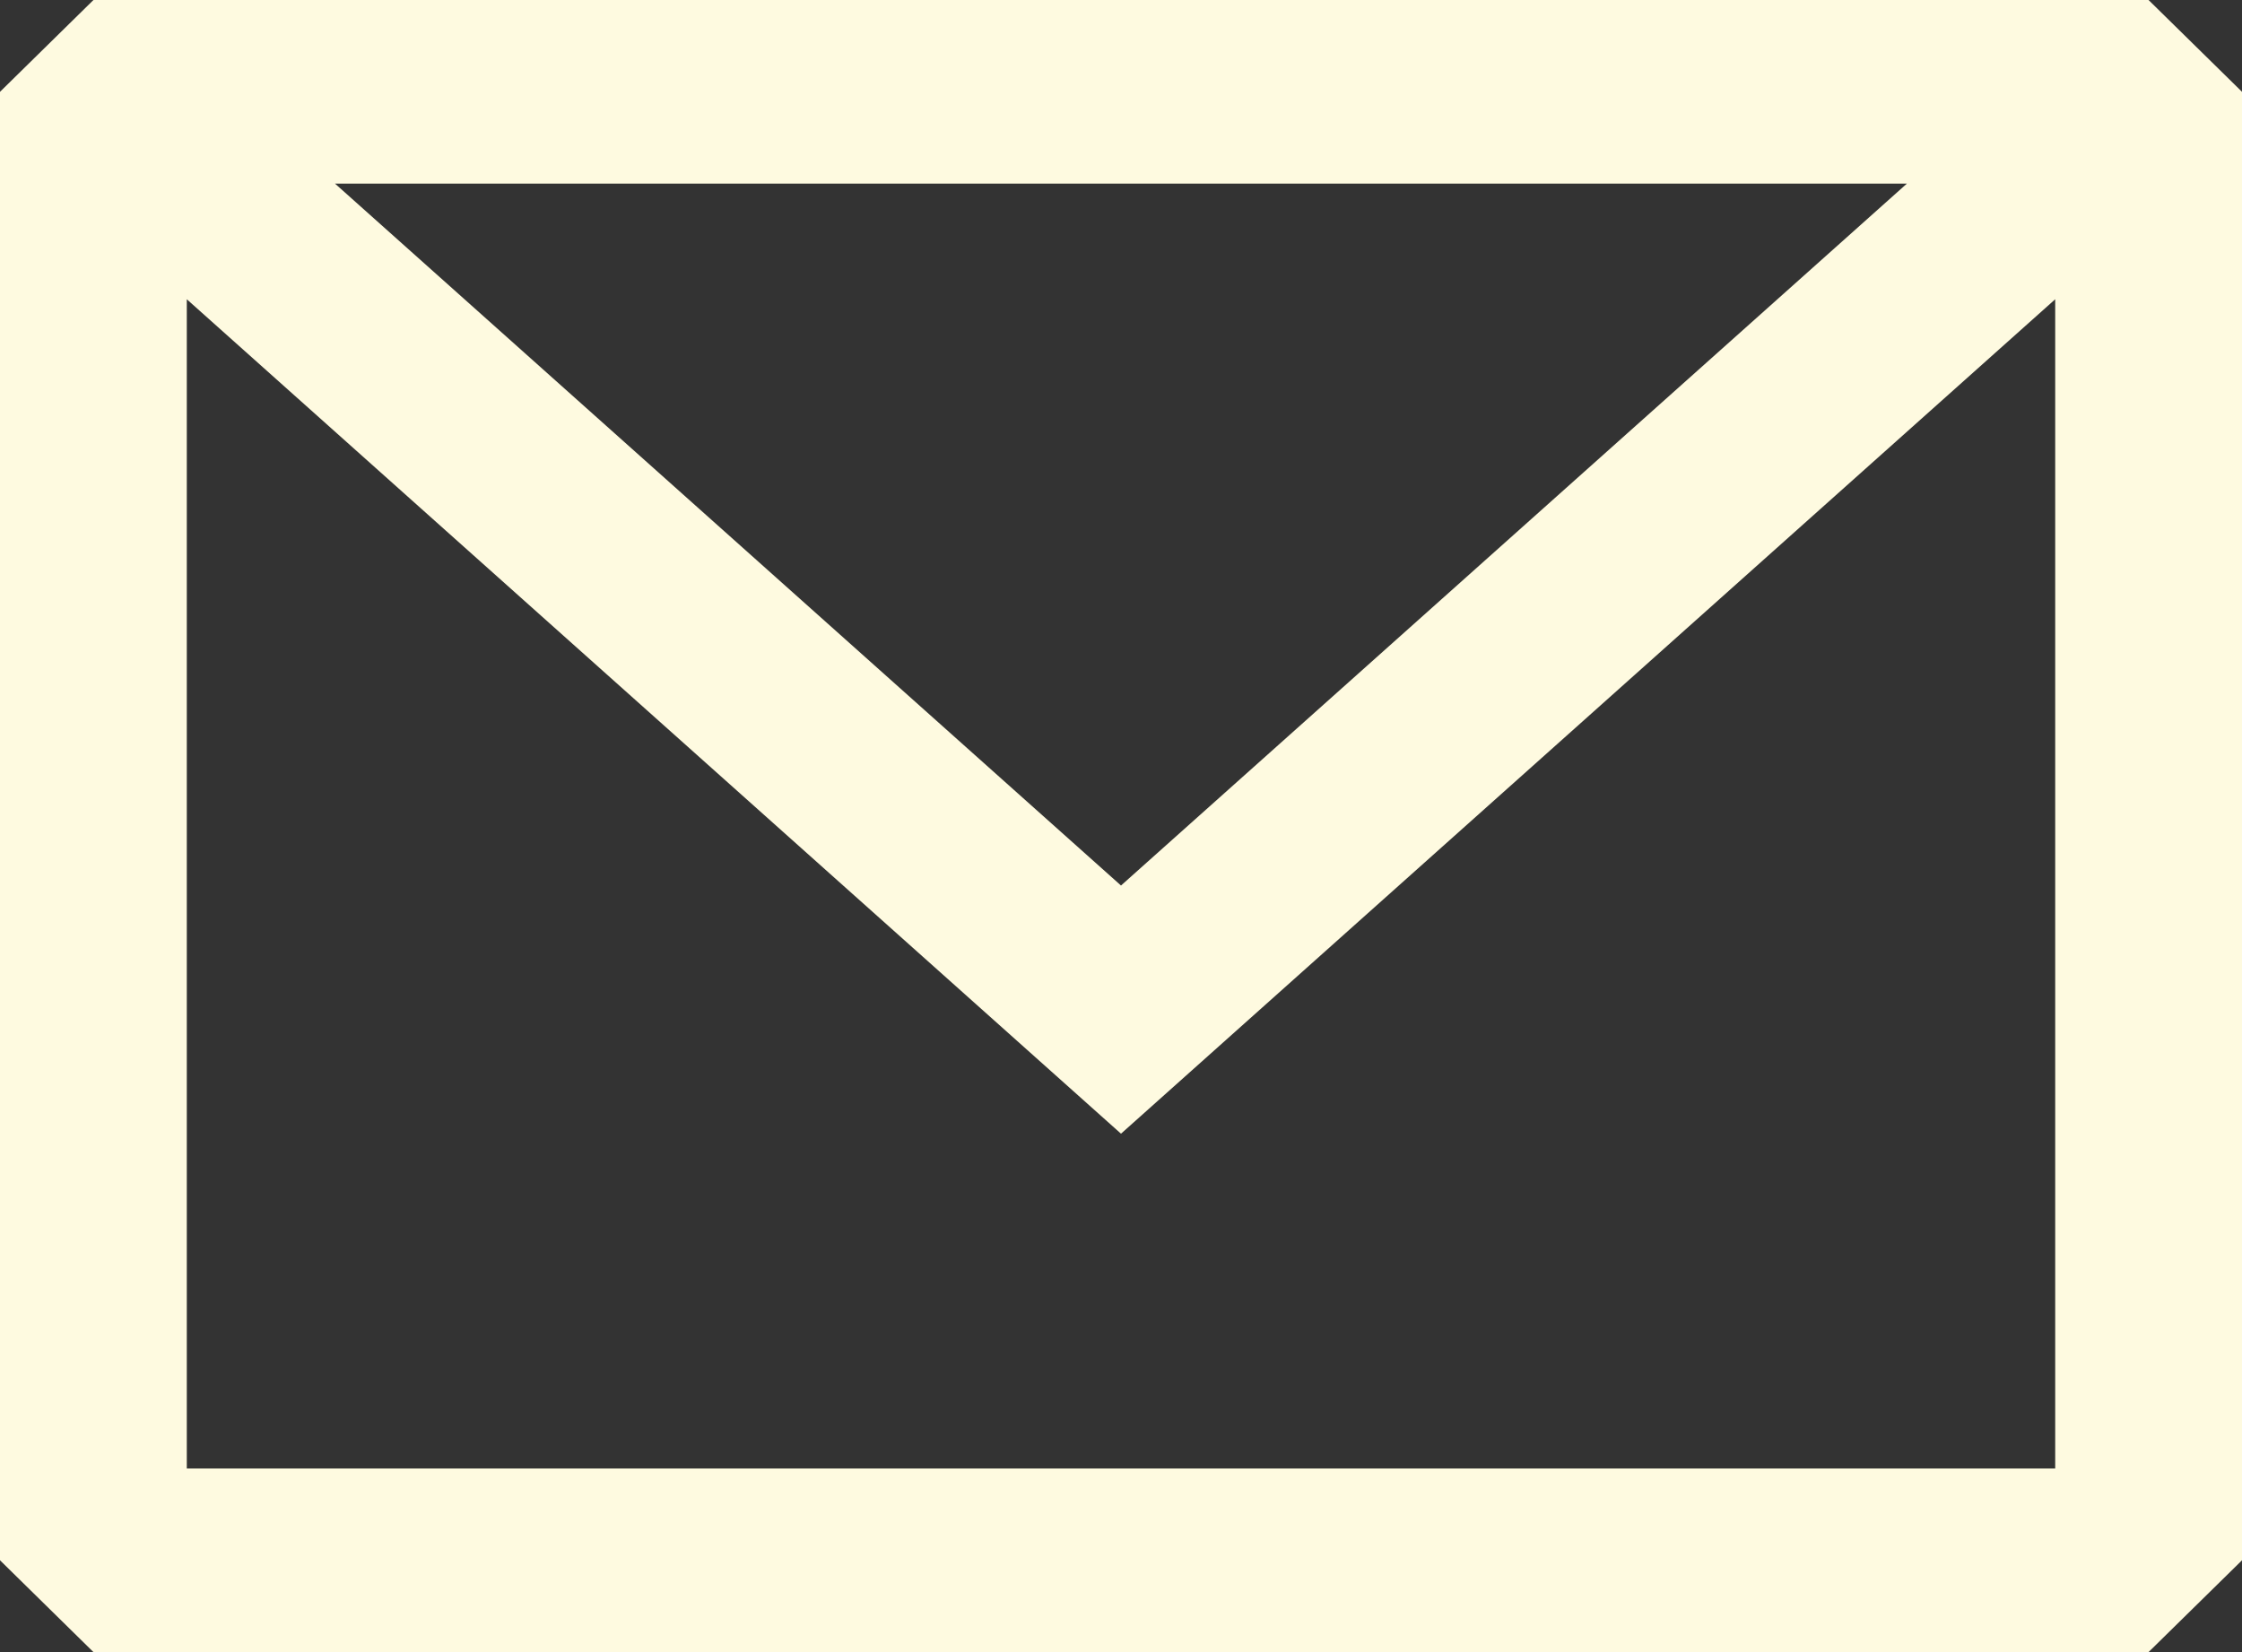 <svg width="19" height="14" viewBox="0 0 19 14" fill="none" xmlns="http://www.w3.org/2000/svg">
<rect x="0" y="0" width="19" height="14" fill="#333333" stroke="none"/>
<path fill-rule="evenodd" clip-rule="evenodd" d="M0.792 0L0 0.778V13.222L0.792 14H18.208L19 13.222V0.778L18.208 0H0.792ZM1.583 2.536V12.444H17.417V2.536L9.5 9.607L1.583 2.536ZM16.16 1.556H2.839L9.5 7.504L16.16 1.556Z" fill="#FEFAE0"/>
</svg>
